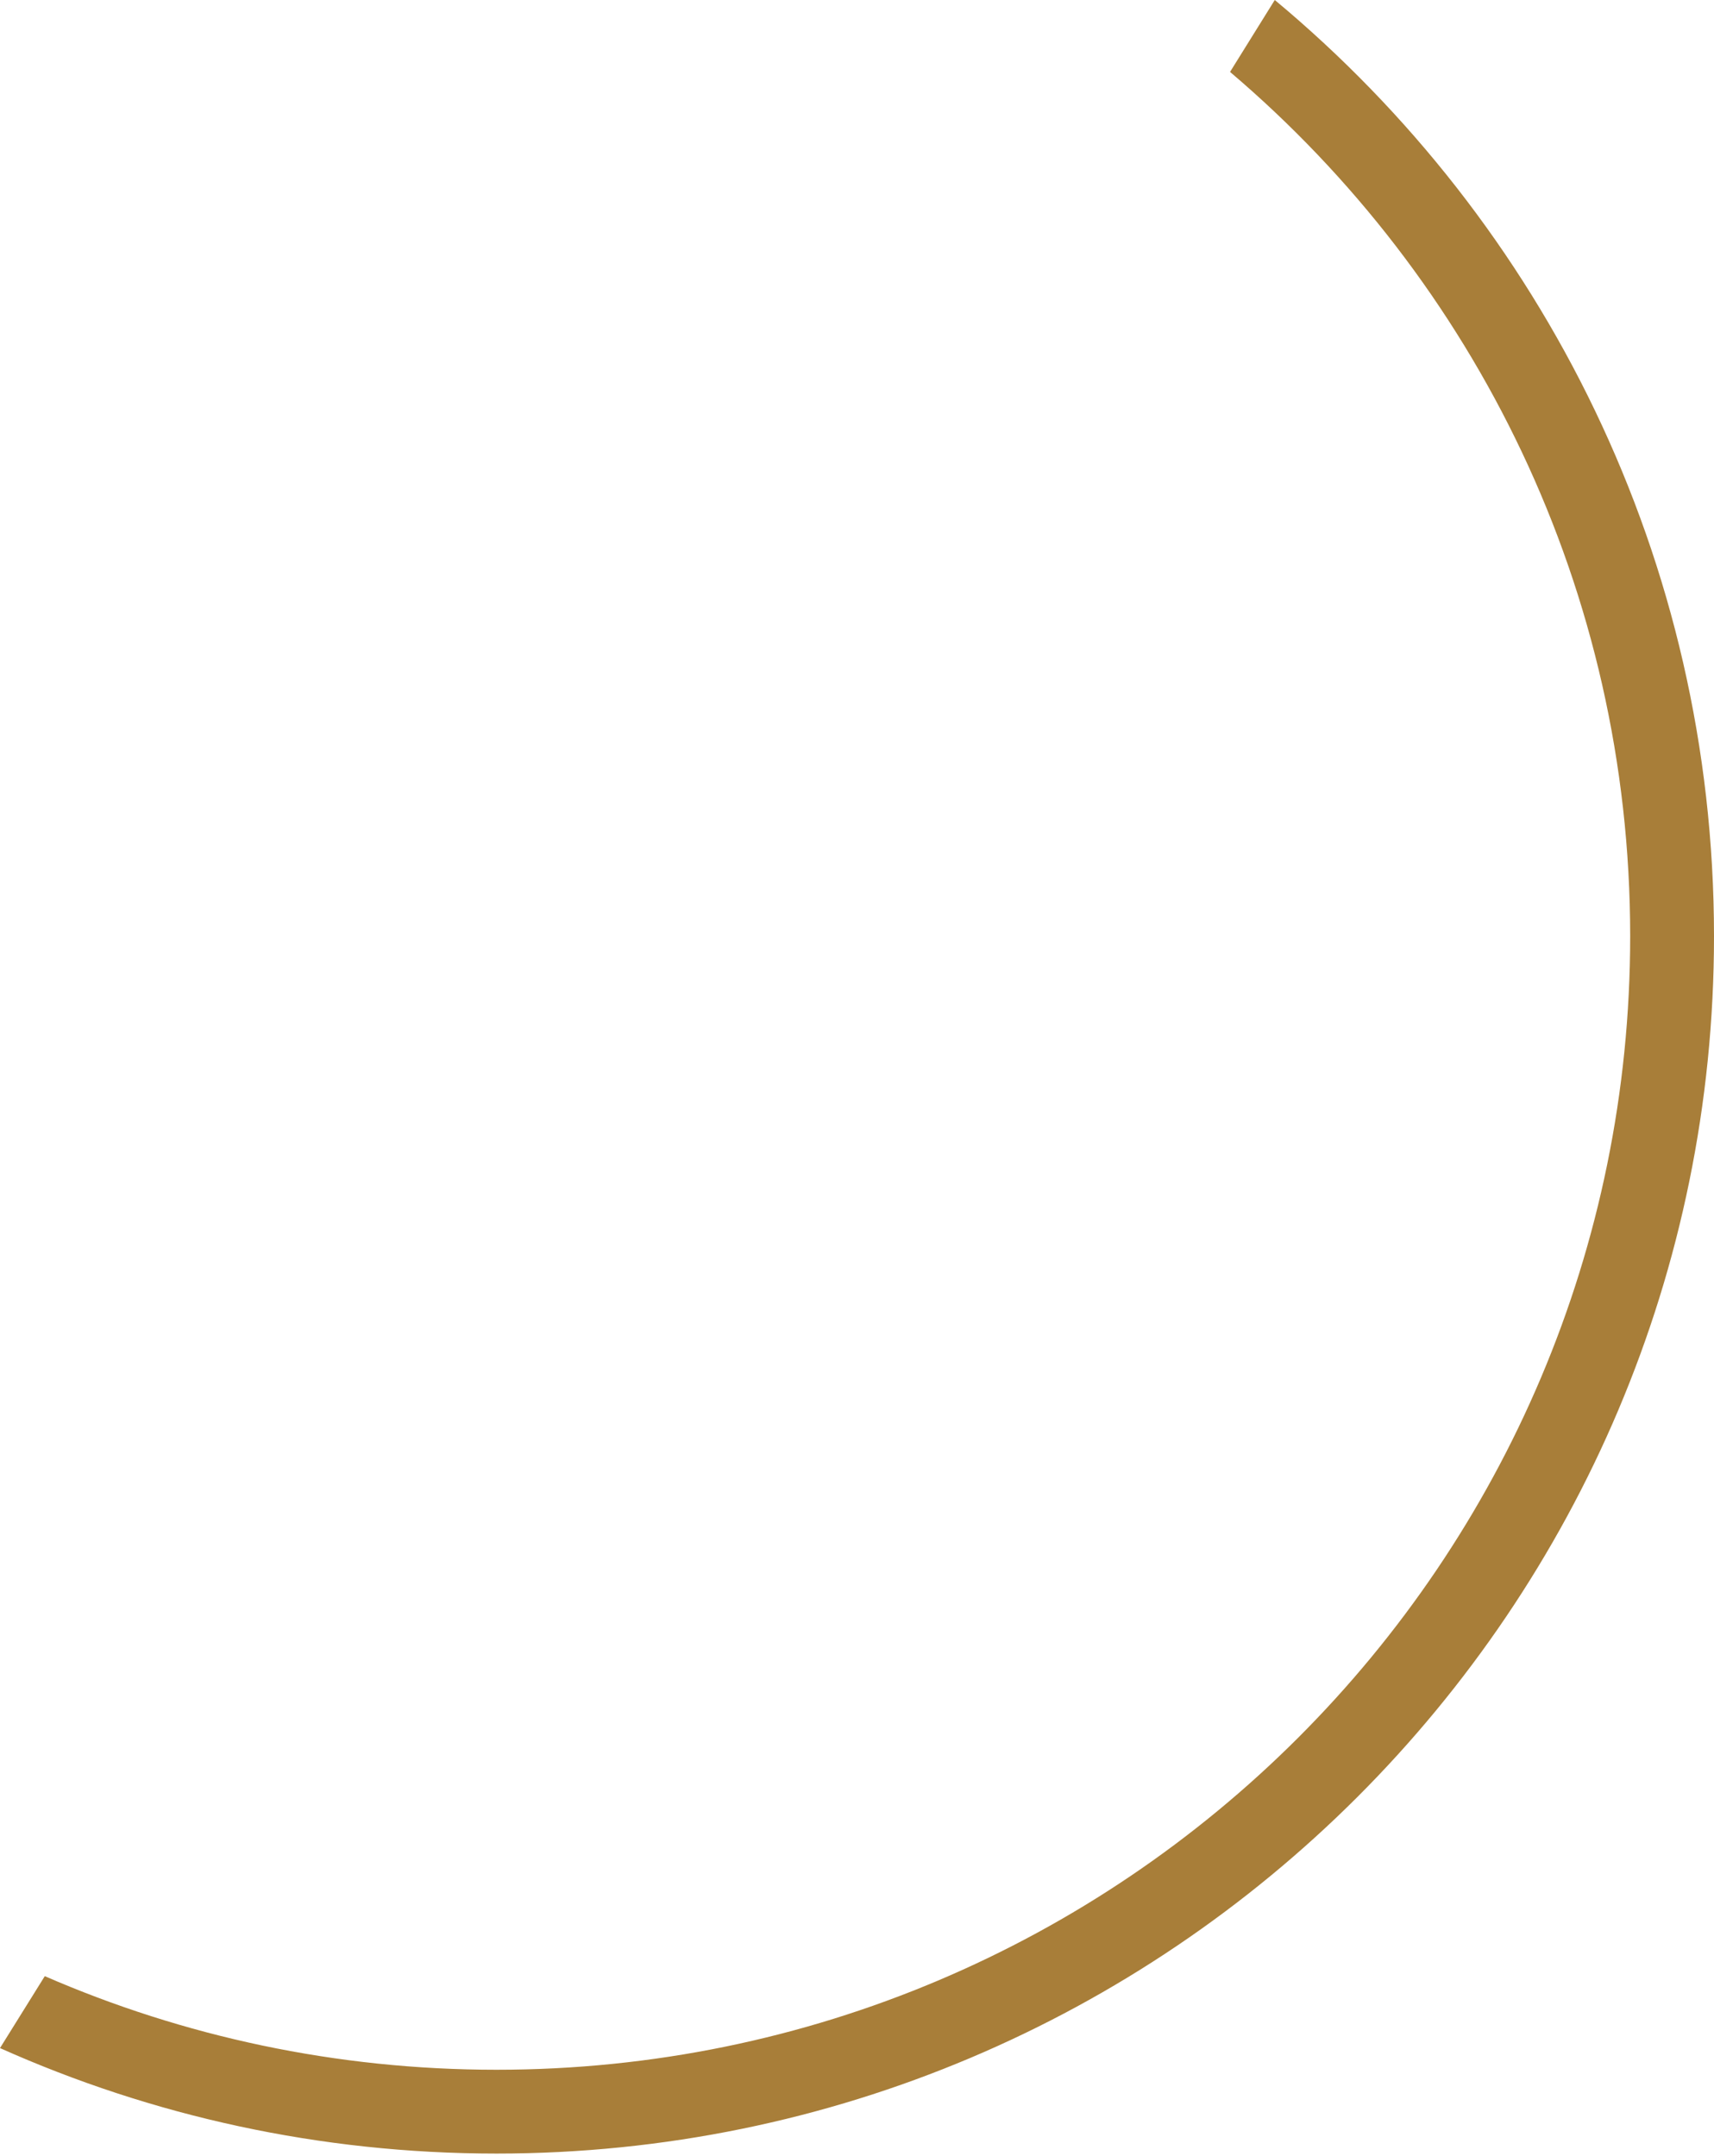 <svg width="31" height="39" viewBox="0 0 31 39" fill="none" xmlns="http://www.w3.org/2000/svg">
<path fill-rule="evenodd" clip-rule="evenodd" d="M0 37.046C2.742 38.272 5.782 38.954 8.98 38.954C21.141 38.954 31 29.095 31 16.934C31 10.126 27.91 4.039 23.056 0L22.247 1.301C26.674 5.062 29.484 10.67 29.484 16.934C29.484 28.258 20.304 37.438 8.98 37.438C6.076 37.438 3.313 36.834 0.81 35.745L0 37.046Z" fill="#A87E39"/>
</svg>
